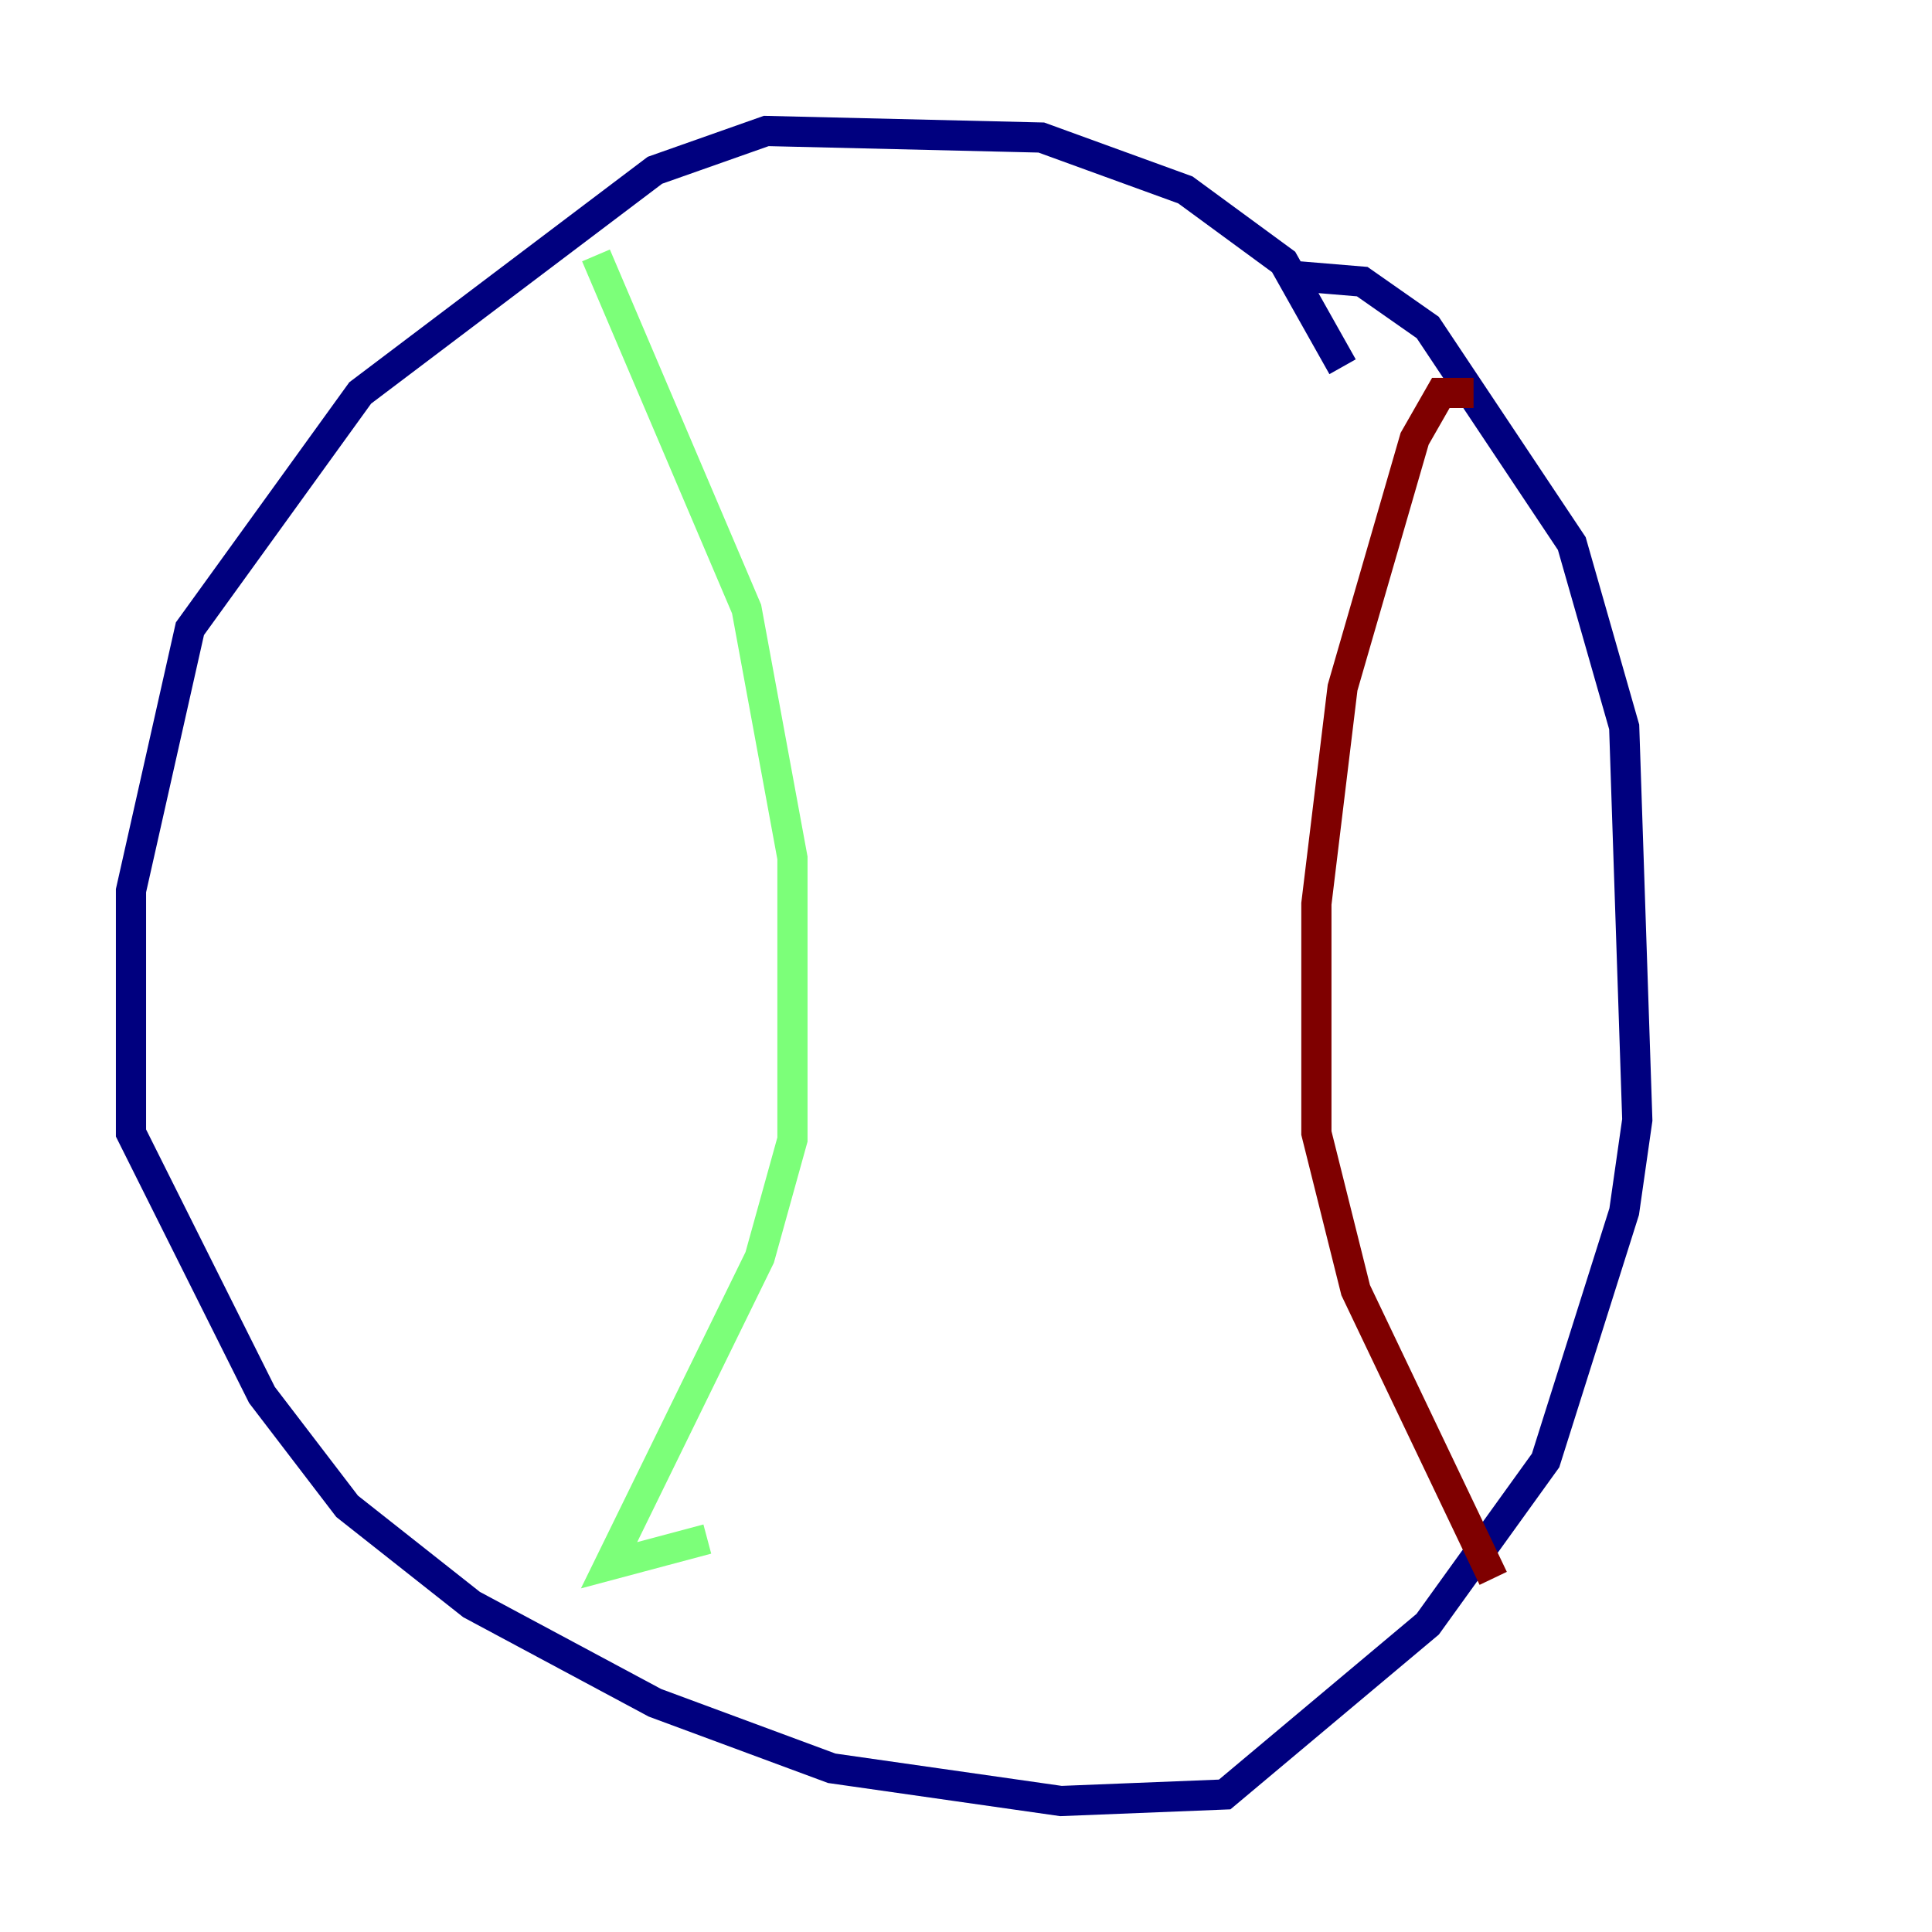 <?xml version="1.0" encoding="utf-8" ?>
<svg baseProfile="tiny" height="128" version="1.2" viewBox="0,0,128,128" width="128" xmlns="http://www.w3.org/2000/svg" xmlns:ev="http://www.w3.org/2001/xml-events" xmlns:xlink="http://www.w3.org/1999/xlink"><defs /><polyline fill="none" points="88.949,24.298 85.044,17.356 78.536,12.583 68.99,9.112 50.766,8.678 43.39,11.281 23.864,26.034 12.583,41.654 8.678,59.01 8.678,75.064 17.356,92.42 22.997,99.797 31.241,106.305 43.39,112.814 55.105,117.153 70.291,119.322 81.139,118.888 94.59,107.607 102.4,96.759 107.607,80.271 108.475,74.197 107.607,48.163 104.136,36.014 94.59,21.695 90.251,18.658 85.044,18.224" stroke="#00007f" stroke-width="2" /><polyline fill="none" points="39.485,16.922 49.464,40.352 52.502,56.841 52.502,75.498 50.332,83.308 40.352,103.702 46.861,101.966" stroke="#7cff79" stroke-width="2" /><polyline fill="none" points="97.627,26.034 95.458,26.034 93.722,29.071 88.949,45.559 87.214,59.878 87.214,75.064 89.817,85.478 98.929,104.57" stroke="#7f0000" stroke-width="2" /></svg>